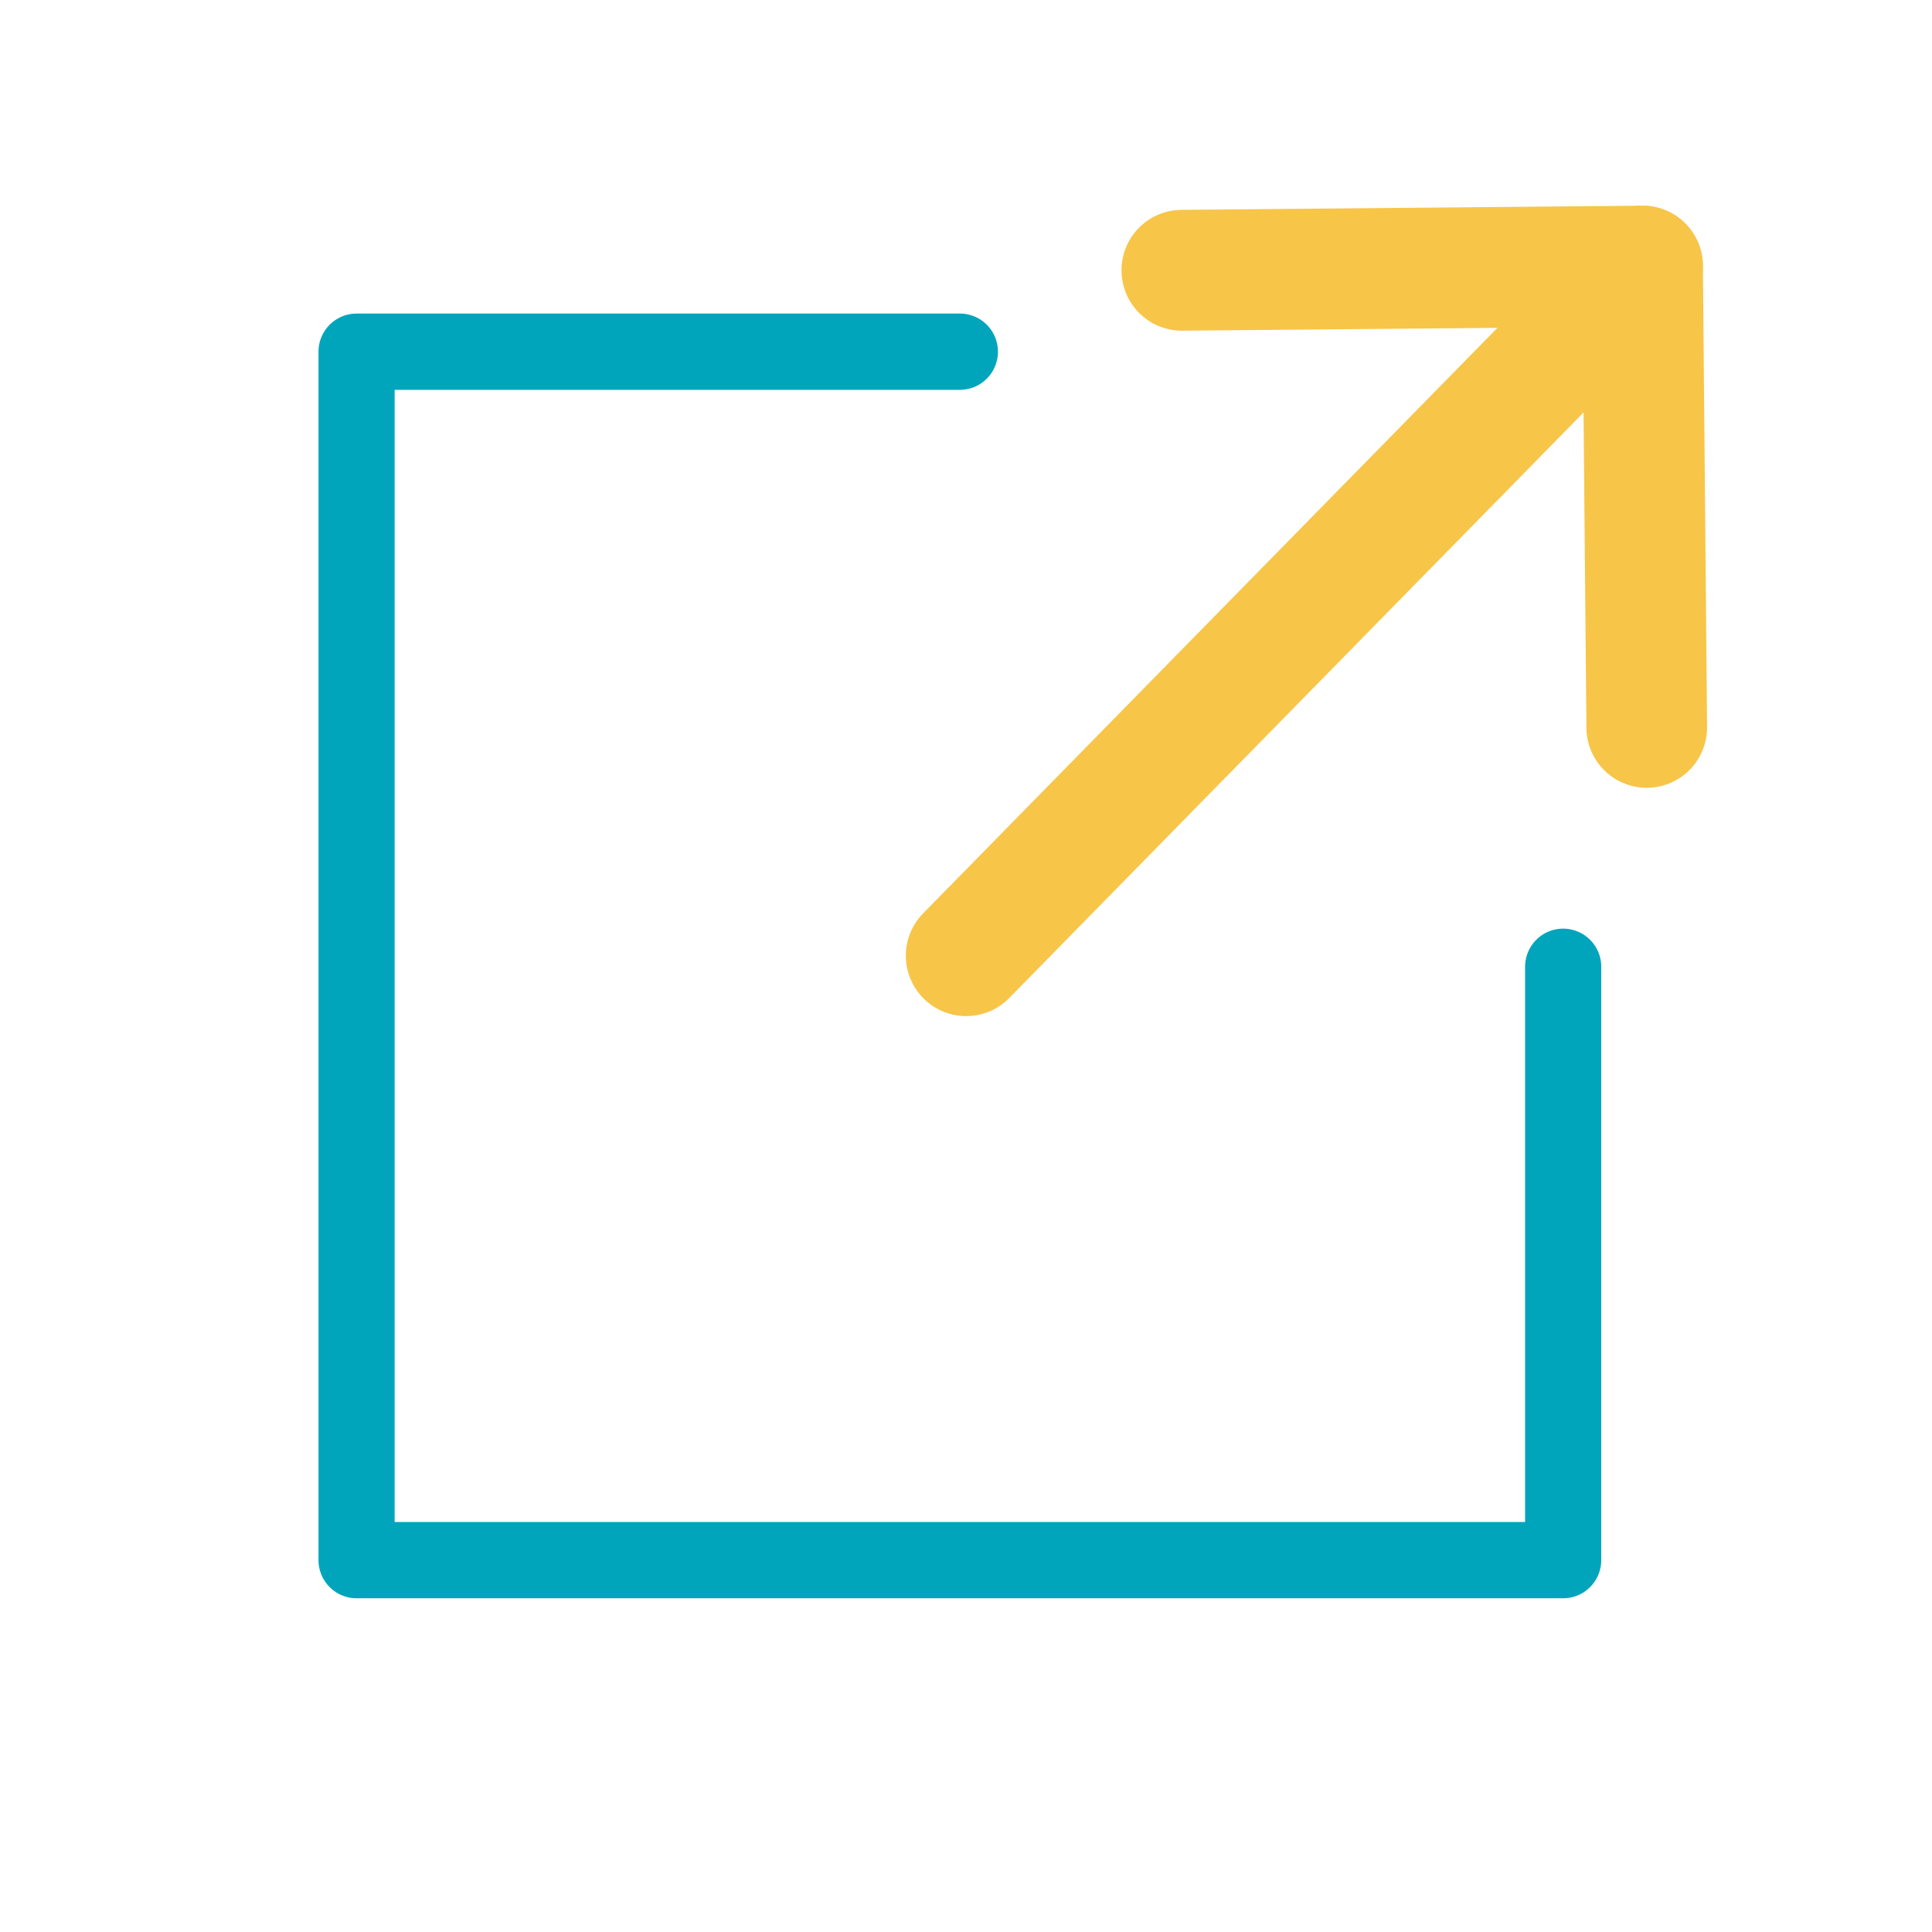 <?xml version="1.0" encoding="UTF-8" standalone="no"?>
<!DOCTYPE svg PUBLIC "-//W3C//DTD SVG 1.1//EN" "http://www.w3.org/Graphics/SVG/1.1/DTD/svg11.dtd">
<svg width="100%" height="100%" viewBox="0 0 128 128" version="1.1" xmlns="http://www.w3.org/2000/svg"
  xml:space="preserve"
  style="fill-rule:evenodd;clip-rule:evenodd;stroke-linecap:round;stroke-linejoin:round;stroke-miterlimit:1;">
    <g transform="matrix(1,0,0,1,-3400,-200)">
        <g id="export-dark" transform="matrix(0.248,0,0,0.313,3400.45,199.973)">
            <rect x="-1.829" y="0.088" width="515.658" height="409.212" style="fill:none;"/>
          <clipPath id="_clip1">
                <rect x="-1.829" y="0.088" width="515.658" height="409.212"/>
            </clipPath>
          <g clip-path="url(#_clip1)">
                <g transform="matrix(3.958,0,0,3.141,-13455.9,1.4)">
                    <path d="M3504.72,64.731L3504.72,104.718L3423.28,104.718L3423.28,23.282L3464,23.282"
                      style="fill:none;stroke:rgb(0,165,188);stroke-width:5.14px;"/>
                </g>
            <g transform="matrix(8.011,0,0,5.066,-11409.9,12.175)">
                    <g transform="matrix(0.503,-0,-0,0.631,1424.08,-2.386)">
                        <path d="M78.298,17.896L108.843,17.62L109.12,48.165"
                          style="fill:none;stroke:rgb(247,197,72);stroke-width:8px;stroke-linejoin:miter;stroke-miterlimit:10;"/>
                      <path d="M64,63.282L108.843,17.62" style="fill:none;stroke:rgb(247,197,72);stroke-width:8px;"/>
                    </g>
                </g>
            </g>
        </g>
    </g>
</svg>
